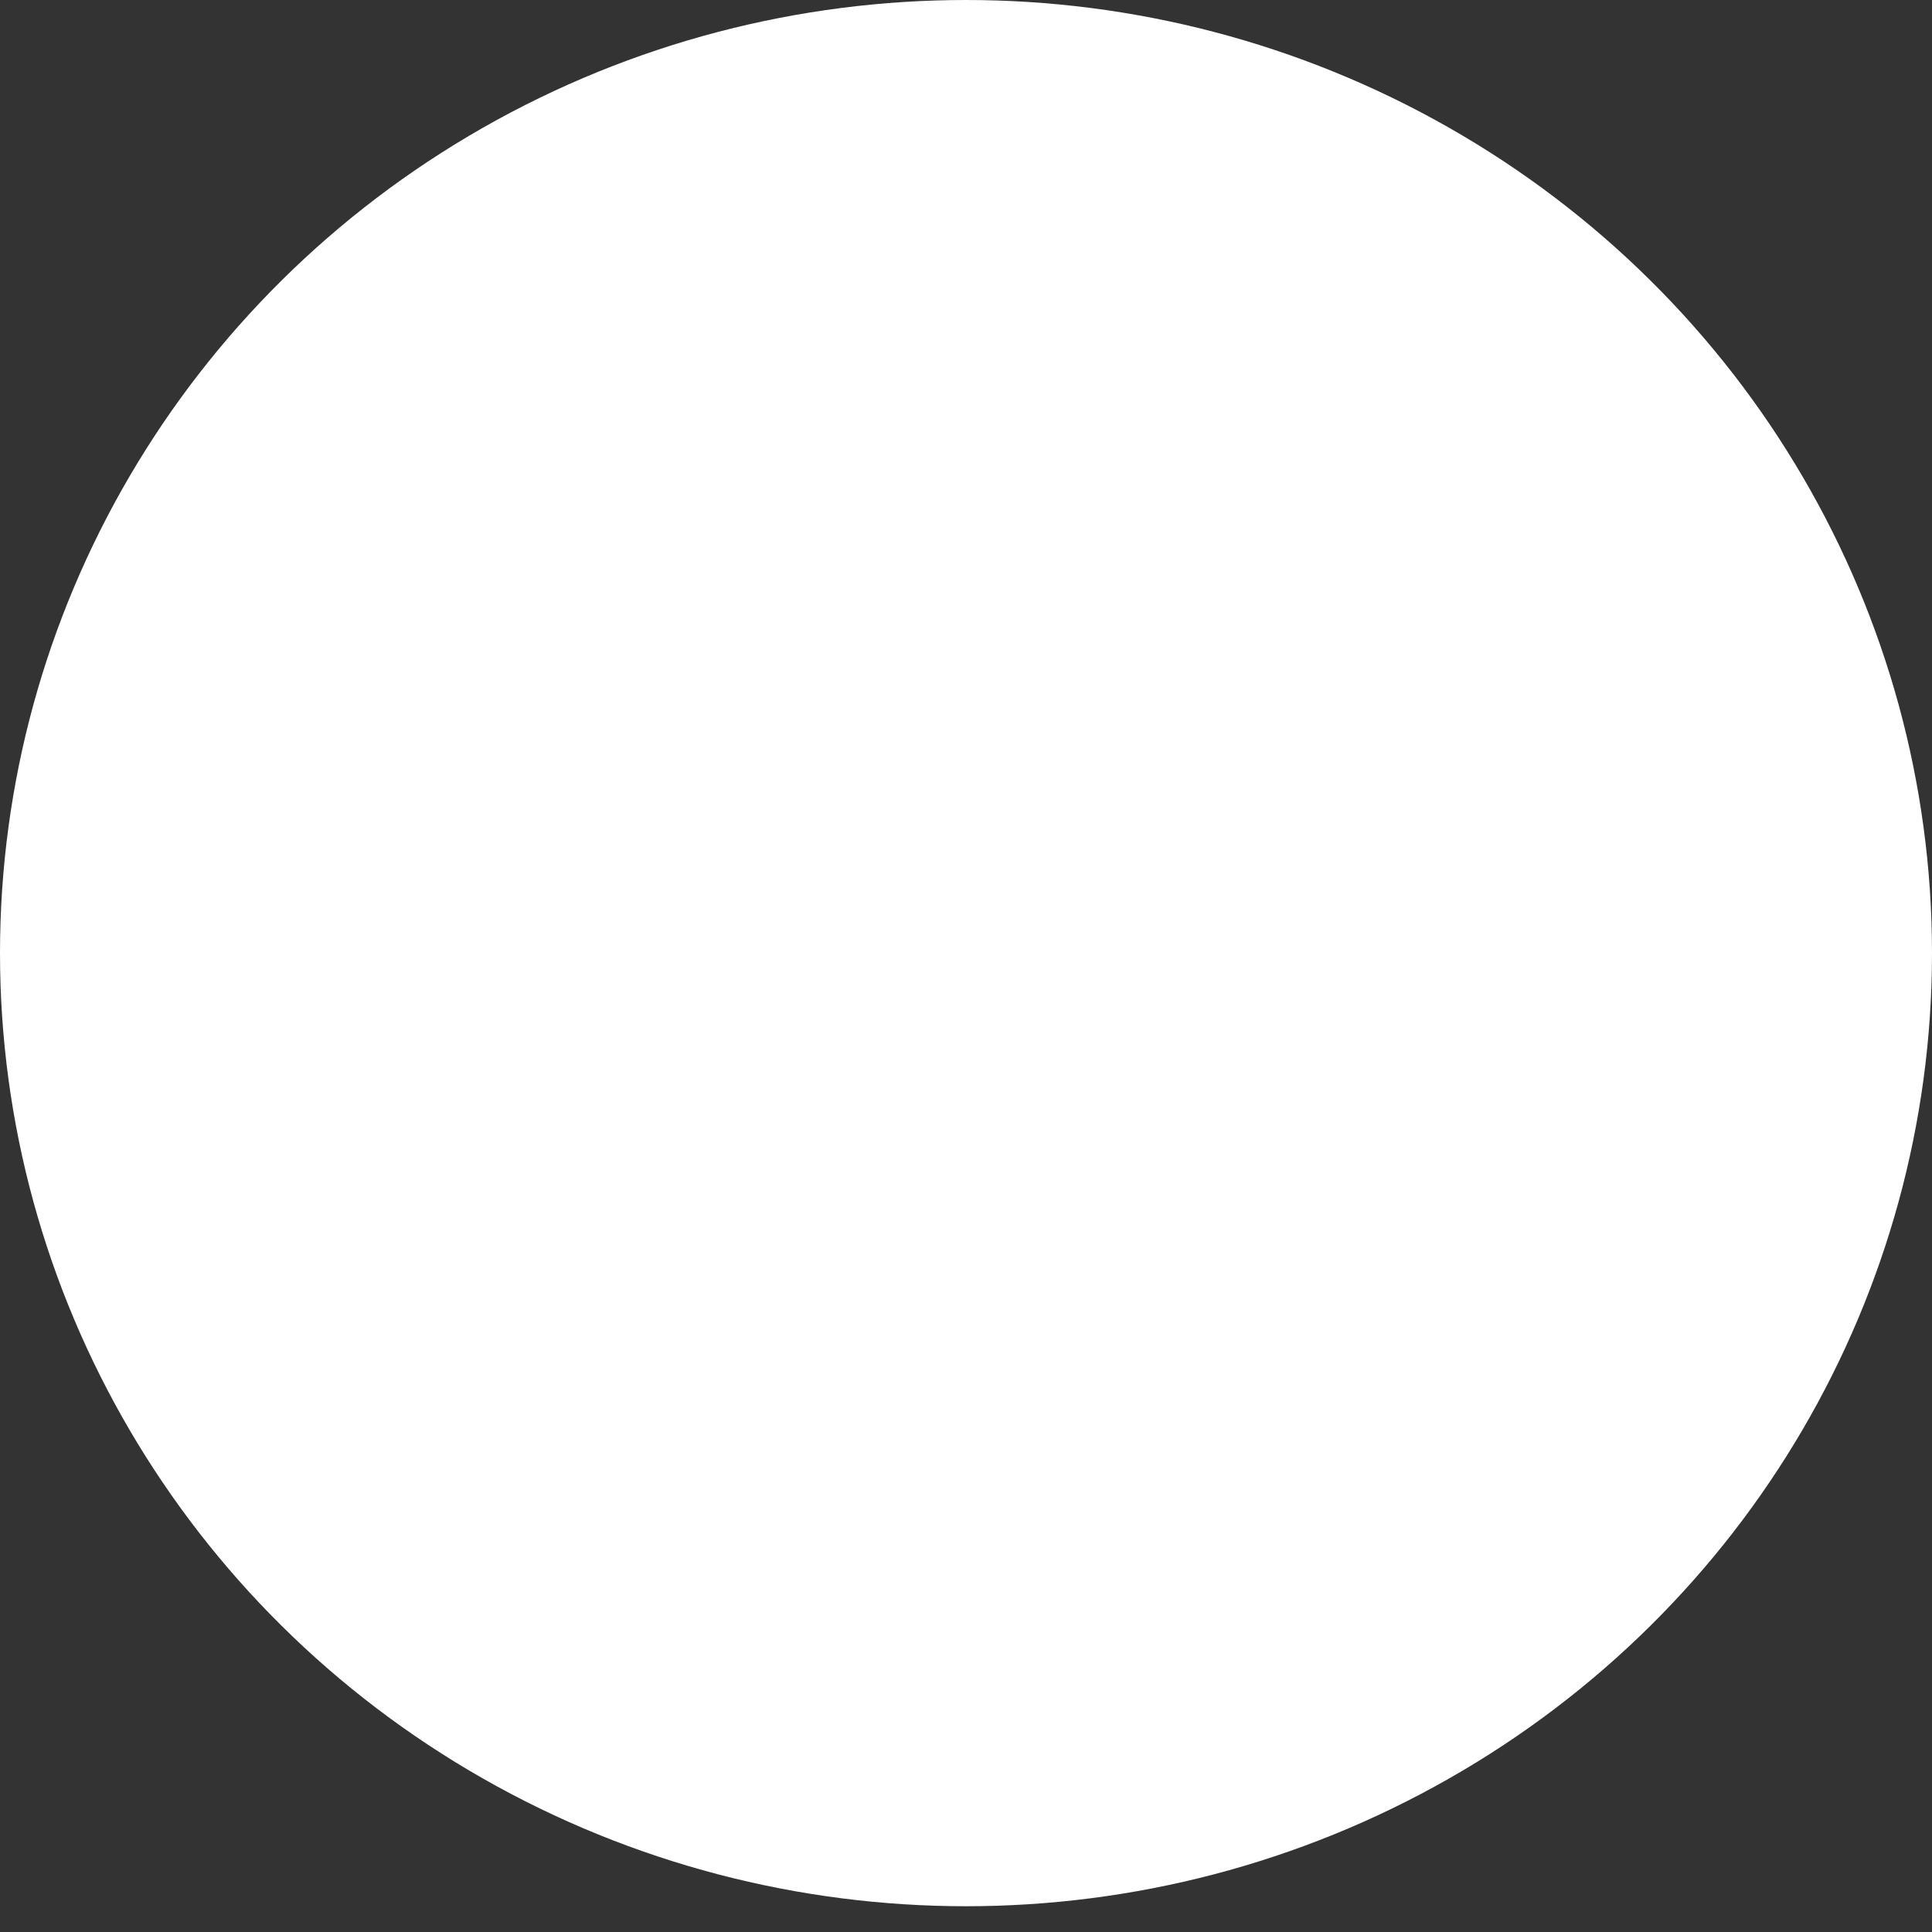 <?xml version="1.0" encoding="utf-8"?>
<svg xmlns="http://www.w3.org/2000/svg"
	xmlns:xlink="http://www.w3.org/1999/xlink"
	width="75px" height="75px" viewBox="0 0 75 75">
<rect x="0" y="0" width="75" height="75" fill="#333333" stroke="none"/>
<ellipse cx="37.50" cy="37.00" rx="37.50" ry="37.00" fill="rgb(255,255,255)"/></svg>
